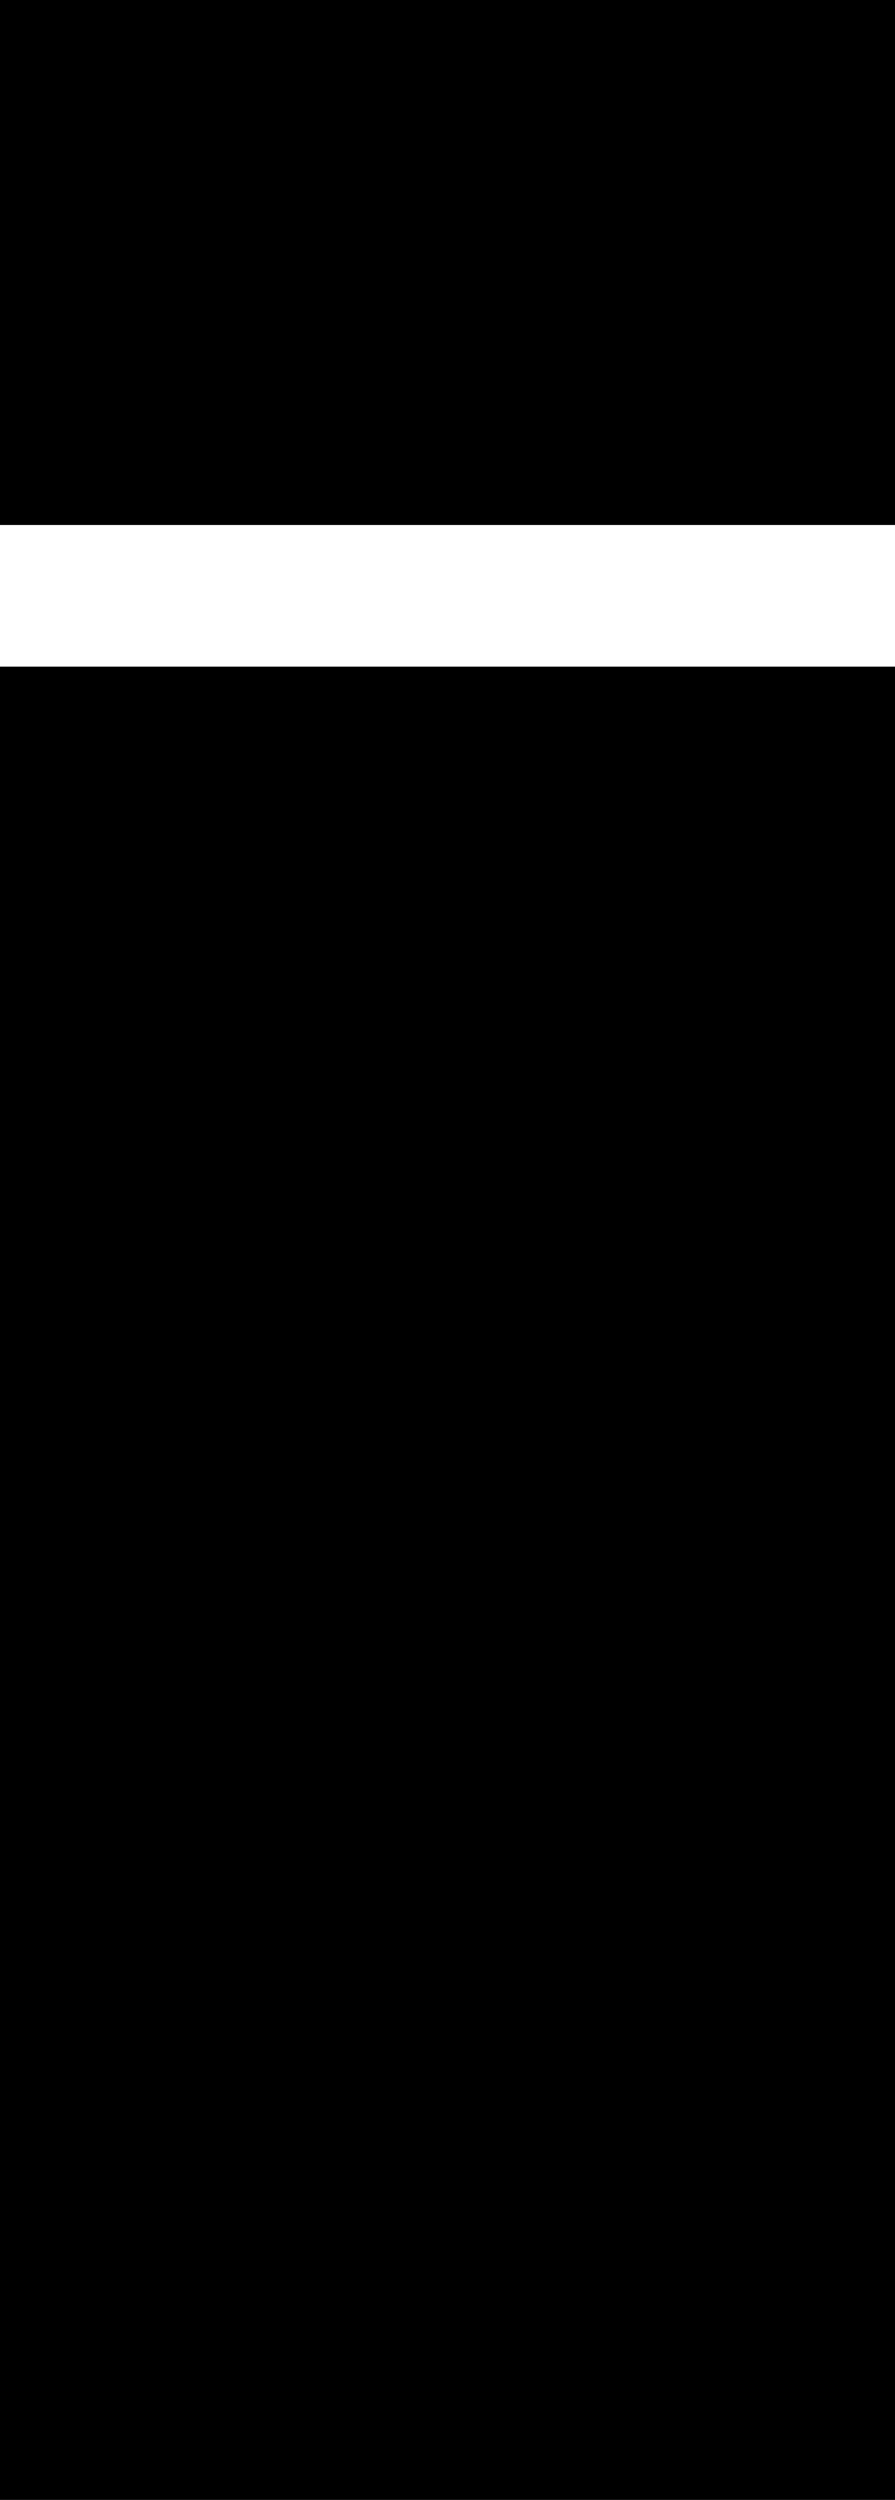 <?xml version="1.0" encoding="UTF-8" standalone="no"?>
<svg xmlns:xlink="http://www.w3.org/1999/xlink" height="30.0px" width="10.75px" xmlns="http://www.w3.org/2000/svg">
  <g transform="matrix(1.0, 0.0, 0.0, 1.0, -394.7, -209.85)">
    <path d="M405.45 239.85 L394.7 239.85 394.7 217.85 405.45 217.85 405.45 239.85 M405.45 216.15 L394.7 216.15 394.7 209.85 405.45 209.85 405.45 216.15" fill="#000000" fill-rule="evenodd" stroke="none"/>
  </g>
</svg>
